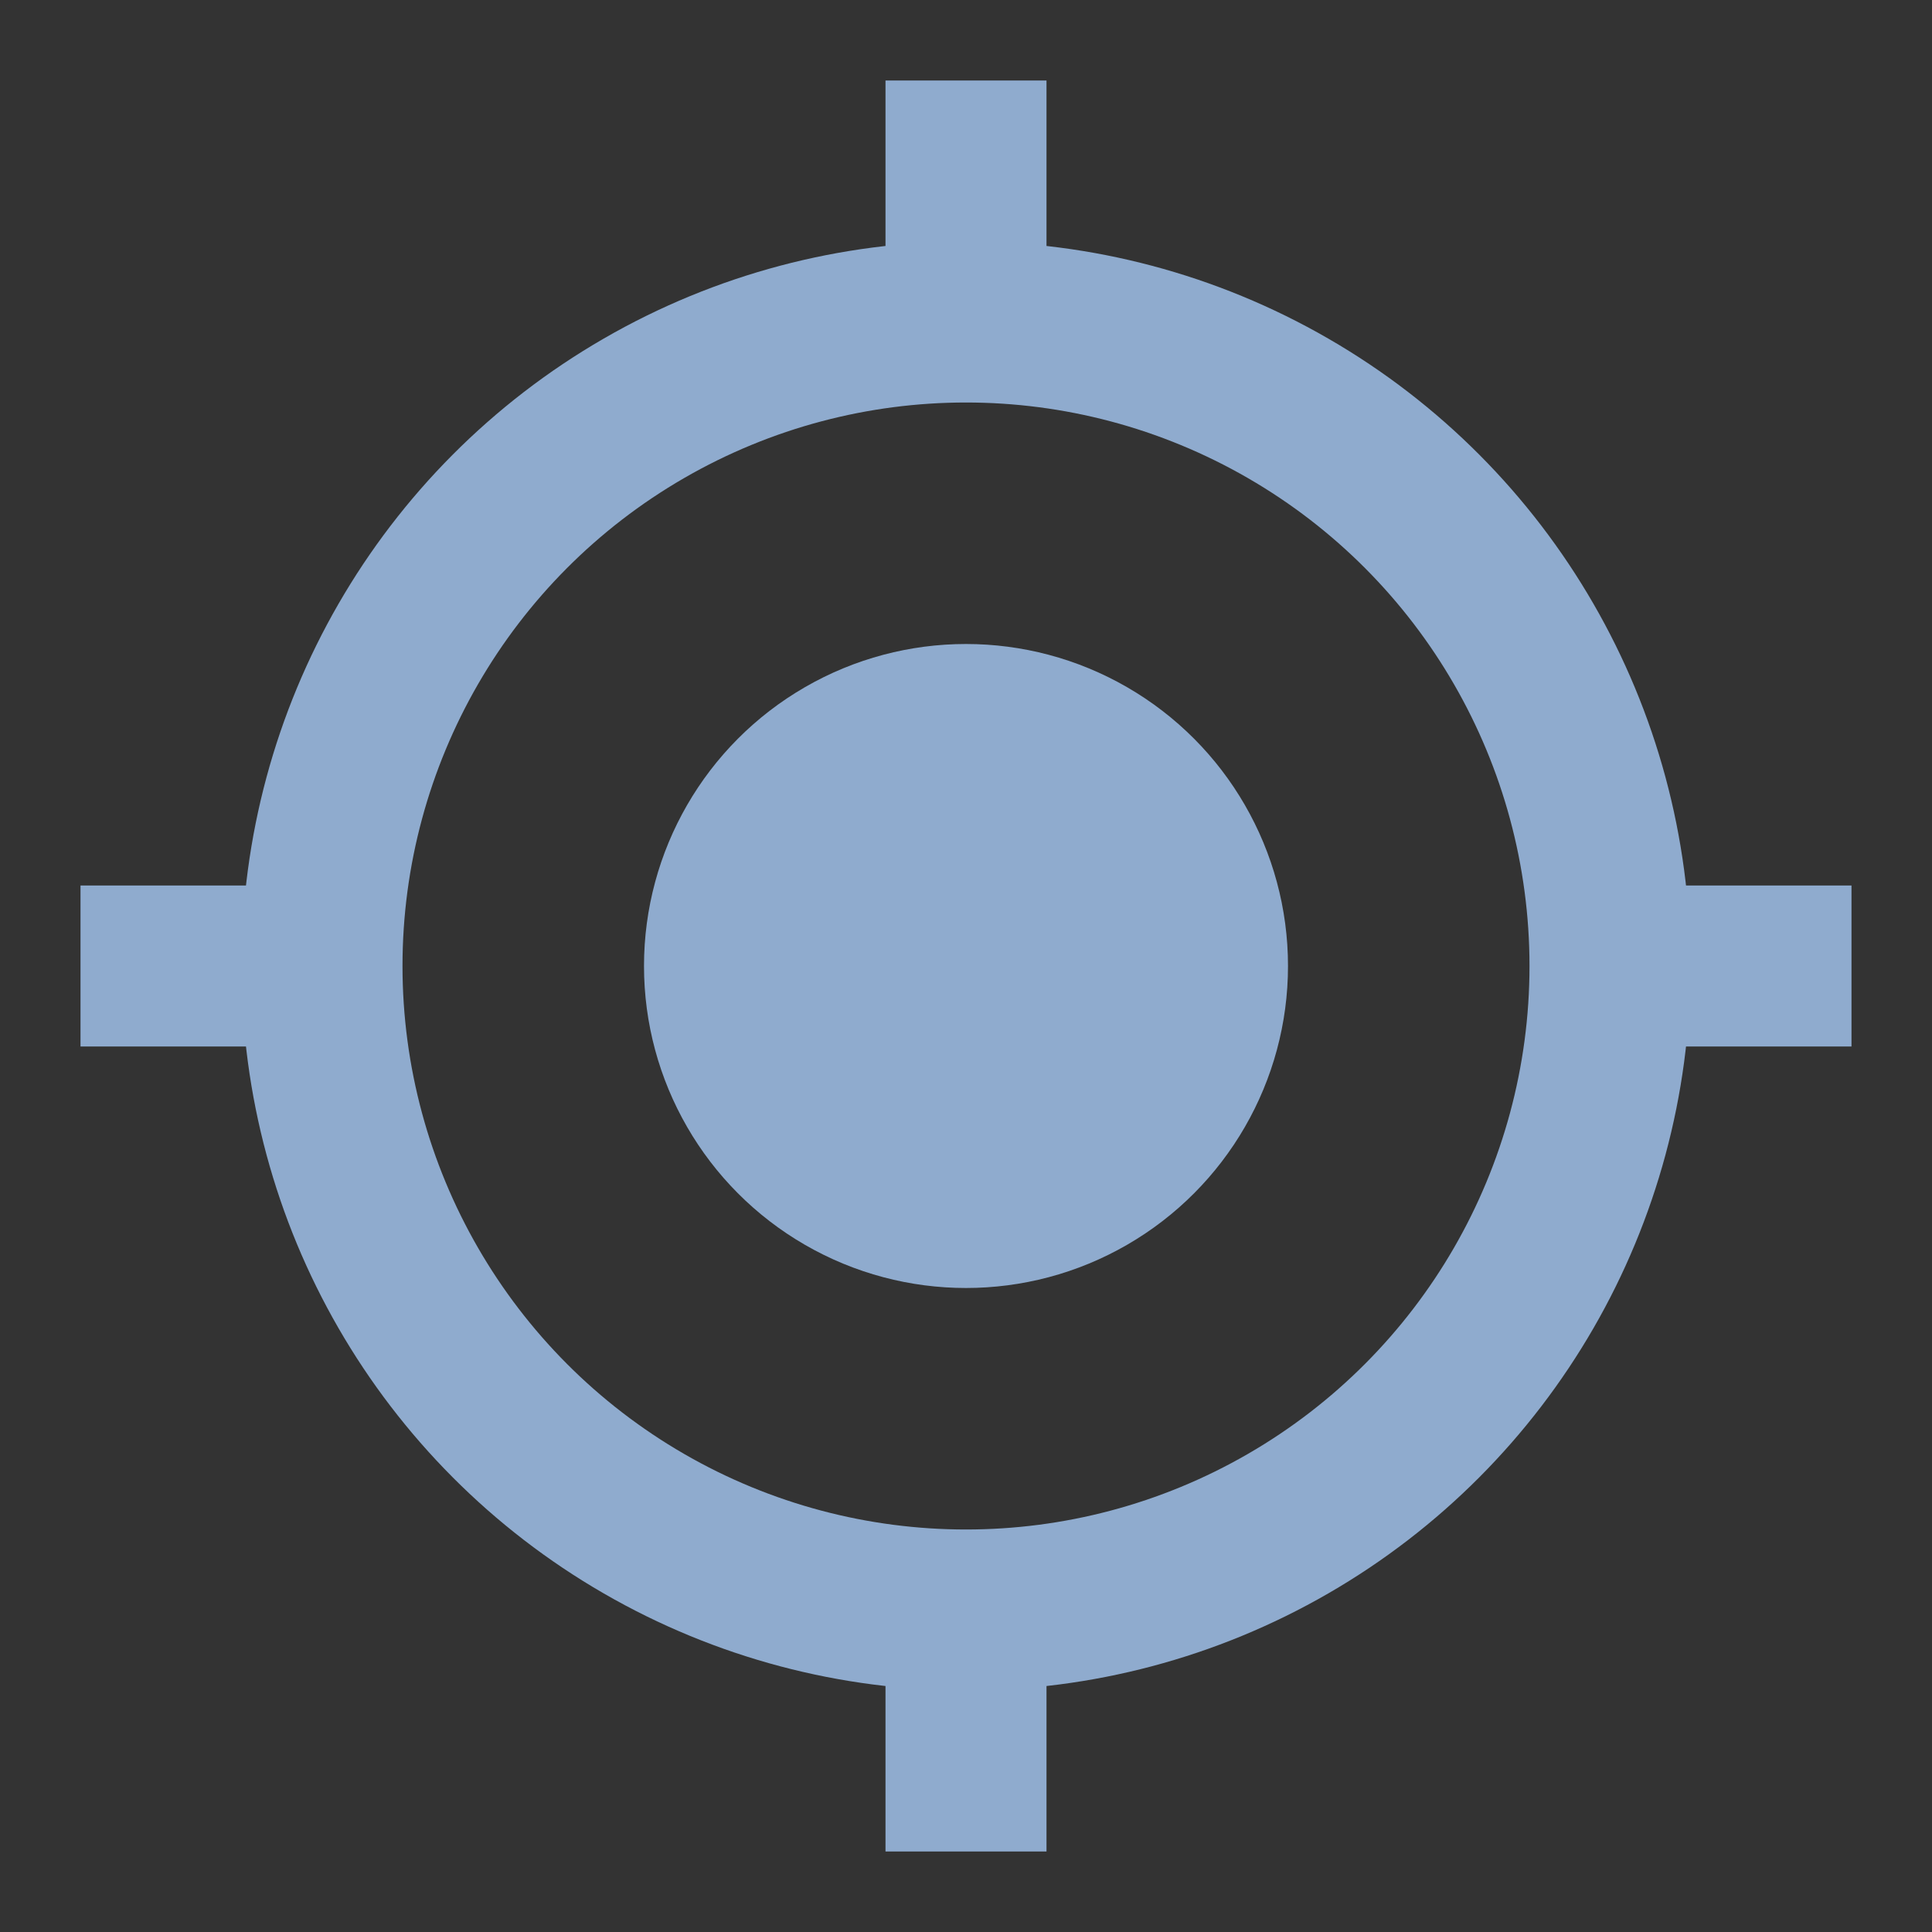 <svg xmlns="http://www.w3.org/2000/svg" xmlns:xlink="http://www.w3.org/1999/xlink" width="24" height="24" viewBox="0 0 24 24"><rect x="0" y="0" width="24" height="24" fill="#333333" stroke="none"/><defs><style>.a,.e{fill:#fff;}.a{stroke:#707070;}.b{clip-path:url(#a);}.c,.g{fill:none;}.c{stroke:#8fabce;stroke-width:2px;}.d{fill:#8fabce;}.f,.h{stroke:none;}.h{fill:#8fabce;}</style><clipPath id="a"><rect class="a" width="24" height="24" transform="translate(149 139)"/></clipPath></defs><g class="b" transform="translate(-149 -139)"><g class="c" transform="translate(152 142)"><circle class="f" cx="9" cy="9" r="9"/><circle class="g" cx="9" cy="9" r="8"/></g><circle class="d" cx="4" cy="4" r="4" transform="translate(157 147)"/><g class="e" transform="translate(607 140)"><path class="f" d="M -445.5 21.5 L -446.5 21.5 L -446.5 19.5 L -445.5 19.5 L -445.5 21.5 Z M -435.5 11.5 L -437.5 11.5 L -437.5 10.5 L -435.5 10.5 L -435.5 11.5 Z M -454.5 11.5 L -456.5 11.5 L -456.5 10.5 L -454.5 10.5 L -454.5 11.5 Z M -445.5 2.5 L -446.5 2.5 L -446.5 0.5 L -445.5 0.5 L -445.5 2.5 Z"/><path class="h" d="M -446 21 L -446 20 L -446 21 M -446 2 L -446 1 L -446 2 M -445 22 L -447 22 L -447 19 L -445 19 L -445 22 Z M -435 12 L -438 12 L -438 10 L -435 10 L -435 12 Z M -454 12 L -457 12 L -457 10 L -454 10 L -454 12 Z M -445 3 L -447 3 L -447 6.820678777330613e-07 L -445 6.820678777330613e-07 L -445 3 Z"/></g></g></svg>